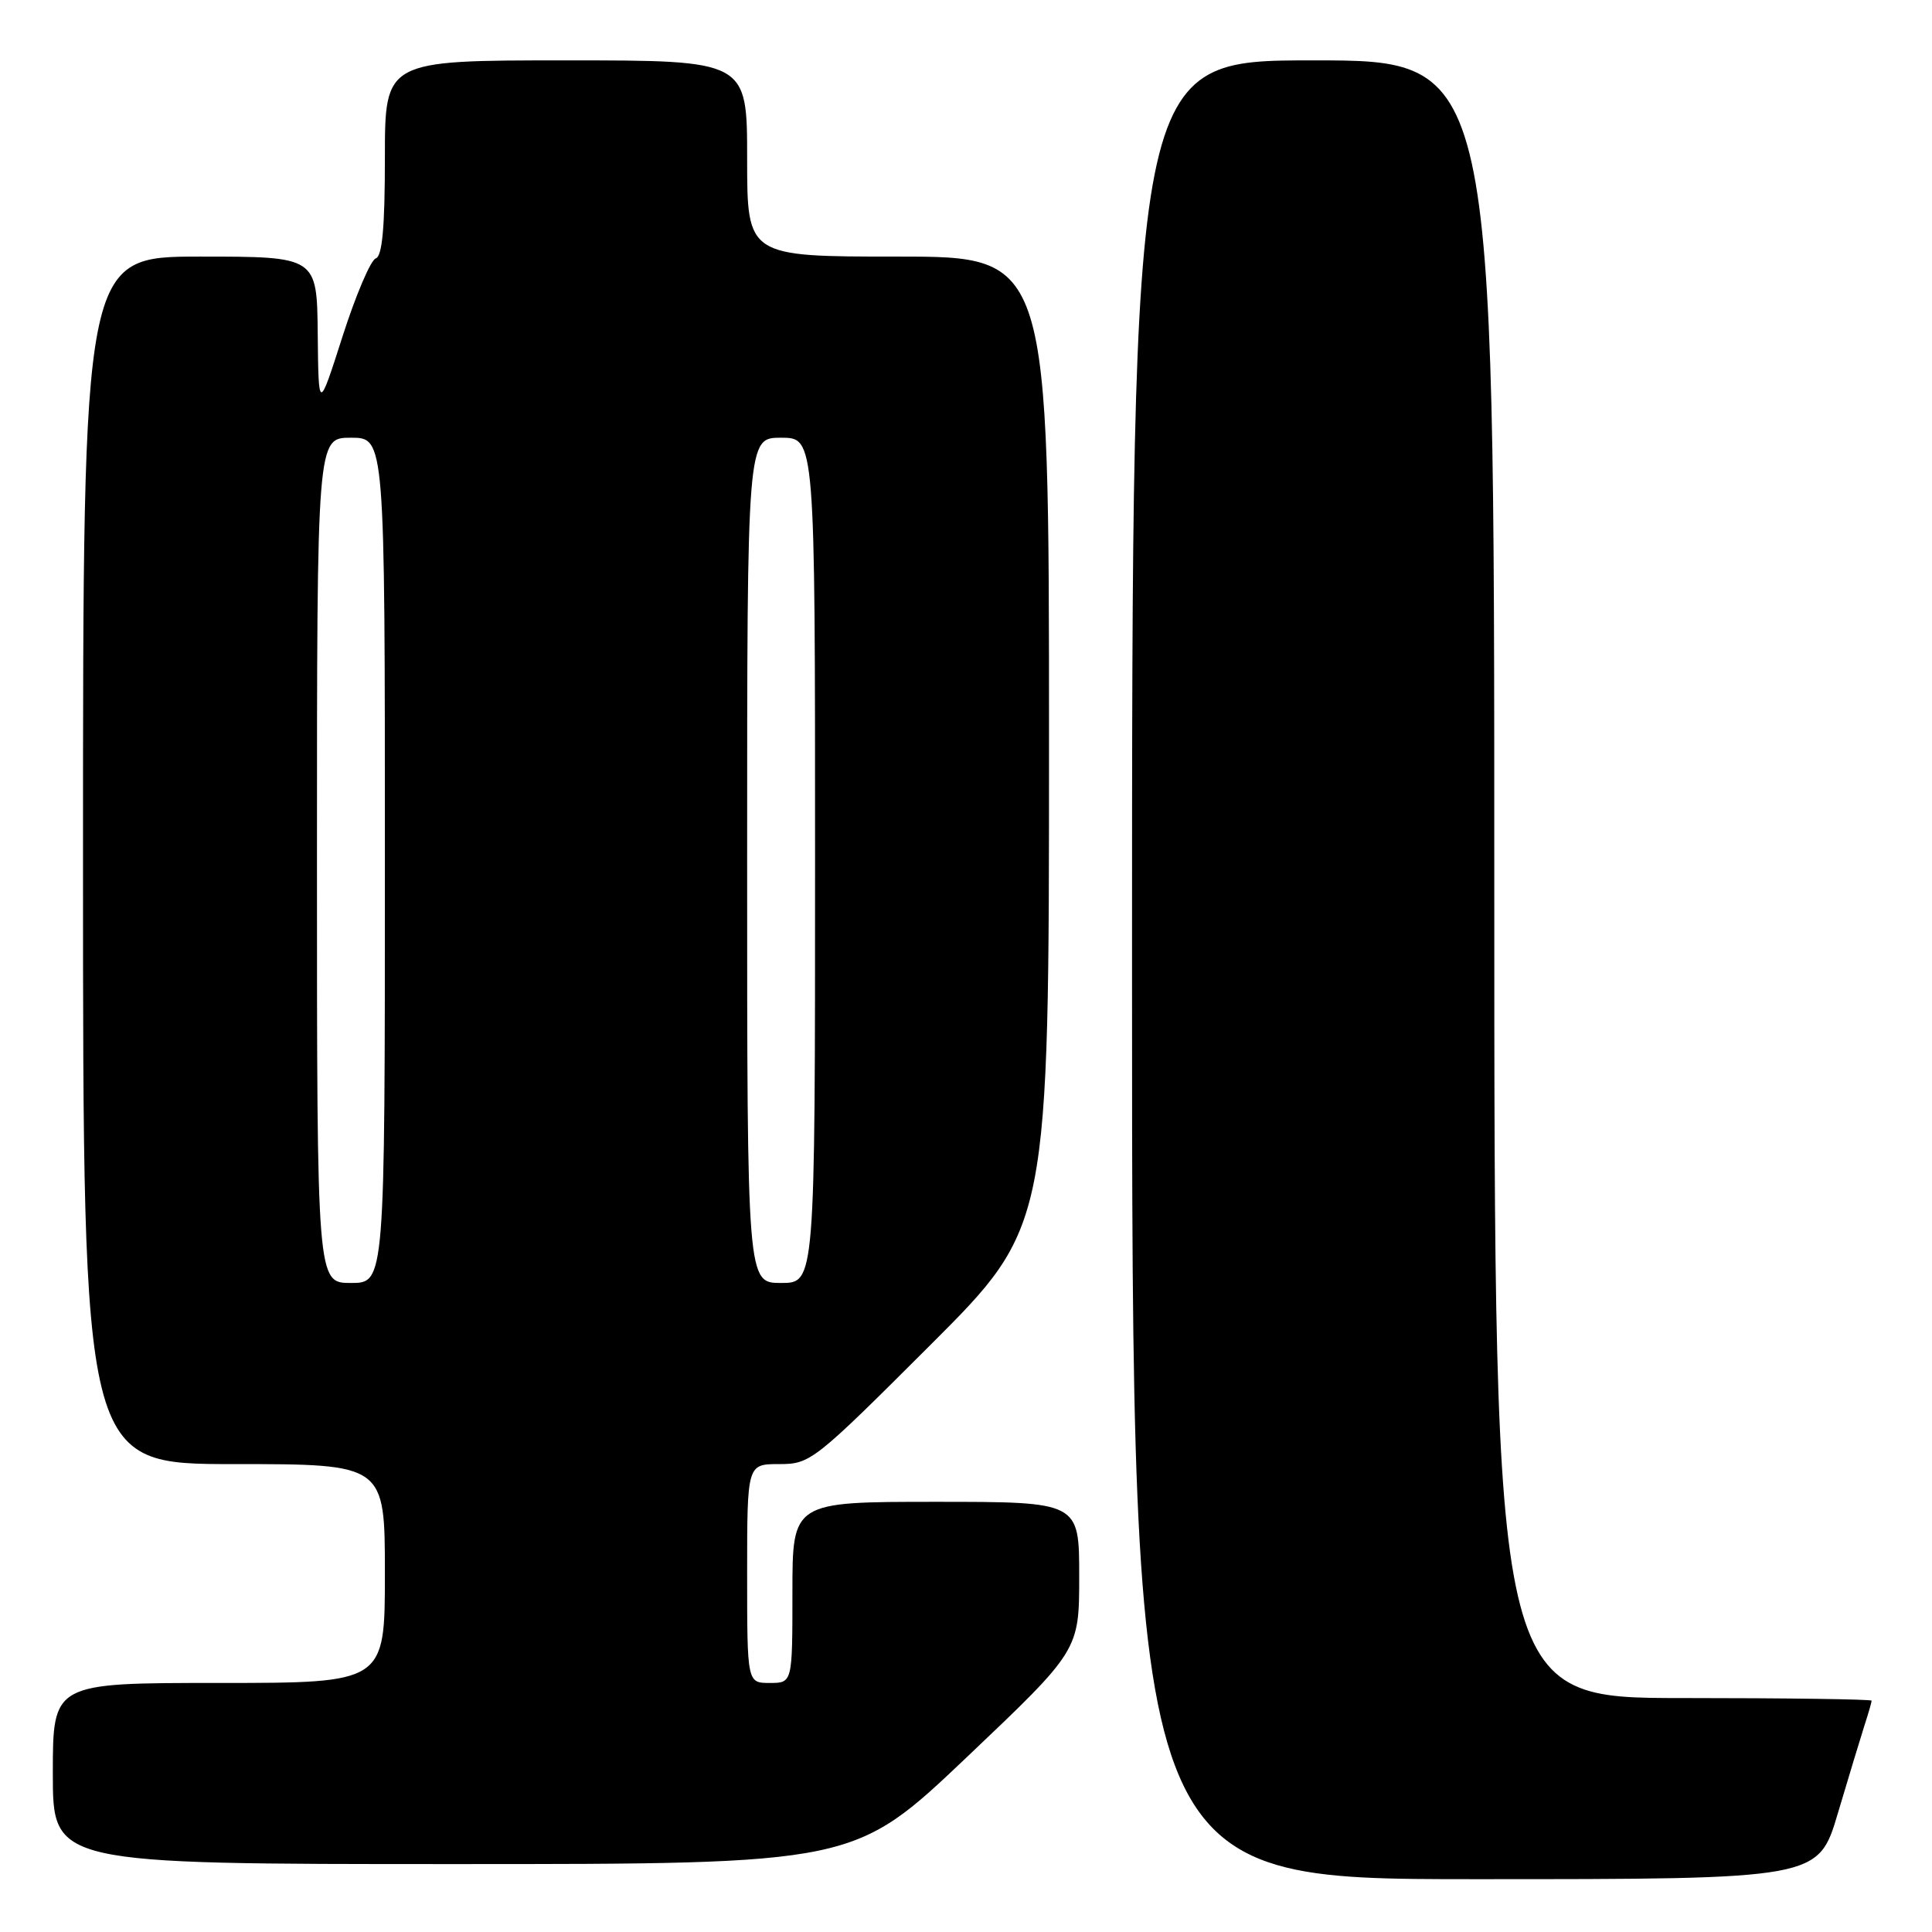 <?xml version="1.0" encoding="UTF-8" standalone="no"?>
<!DOCTYPE svg PUBLIC "-//W3C//DTD SVG 1.1//EN" "http://www.w3.org/Graphics/SVG/1.1/DTD/svg11.dtd" >
<svg xmlns="http://www.w3.org/2000/svg" xmlns:xlink="http://www.w3.org/1999/xlink" version="1.1" viewBox="0 0 256 256">
 <g >
 <path fill="currentColor"
d=" M 243.53 240.25 C 244.96 235.44 246.55 230.20 247.06 228.60 C 247.58 227.01 248.00 225.54 248.00 225.35 C 248.00 225.16 236.75 225.00 223.00 225.00 C 198.00 225.00 198.00 225.00 198.00 116.50 C 198.00 8.00 198.00 8.00 174.00 8.00 C 150.00 8.00 150.00 8.00 150.00 128.50 C 150.00 249.00 150.00 249.00 195.47 249.00 C 240.94 249.00 240.94 249.00 243.53 240.25 Z  M 128.09 232.85 C 143.00 218.69 143.00 218.69 143.00 208.85 C 143.00 199.00 143.00 199.00 124.00 199.00 C 105.00 199.00 105.00 199.00 105.00 211.00 C 105.00 223.00 105.00 223.00 102.00 223.00 C 99.00 223.00 99.00 223.00 99.00 208.50 C 99.00 194.00 99.00 194.00 103.24 194.00 C 107.38 194.00 107.85 193.63 123.24 178.26 C 139.00 162.52 139.00 162.52 139.00 98.26 C 139.00 34.00 139.00 34.00 119.00 34.00 C 99.00 34.00 99.00 34.00 99.00 21.00 C 99.00 8.00 99.00 8.00 75.00 8.00 C 51.00 8.00 51.00 8.00 51.00 20.92 C 51.00 30.15 50.65 33.95 49.79 34.24 C 49.12 34.46 47.14 39.11 45.39 44.57 C 42.21 54.50 42.21 54.50 42.10 44.25 C 42.00 34.00 42.00 34.00 26.50 34.00 C 11.00 34.00 11.00 34.00 11.00 114.00 C 11.00 194.00 11.00 194.00 31.00 194.00 C 51.00 194.00 51.00 194.00 51.00 208.50 C 51.00 223.00 51.00 223.00 29.00 223.00 C 7.00 223.00 7.00 223.00 7.00 235.00 C 7.00 247.00 7.00 247.00 60.09 247.00 C 113.19 247.00 113.19 247.00 128.09 232.85 Z  M 42.00 114.00 C 42.00 58.00 42.00 58.00 46.50 58.00 C 51.00 58.00 51.00 58.00 51.00 114.00 C 51.00 170.00 51.00 170.00 46.50 170.00 C 42.00 170.00 42.00 170.00 42.00 114.00 Z  M 99.00 114.00 C 99.00 58.00 99.00 58.00 103.50 58.00 C 108.00 58.00 108.00 58.00 108.00 114.00 C 108.00 170.00 108.00 170.00 103.50 170.00 C 99.00 170.00 99.00 170.00 99.00 114.00 Z "/>
</g>
</svg>